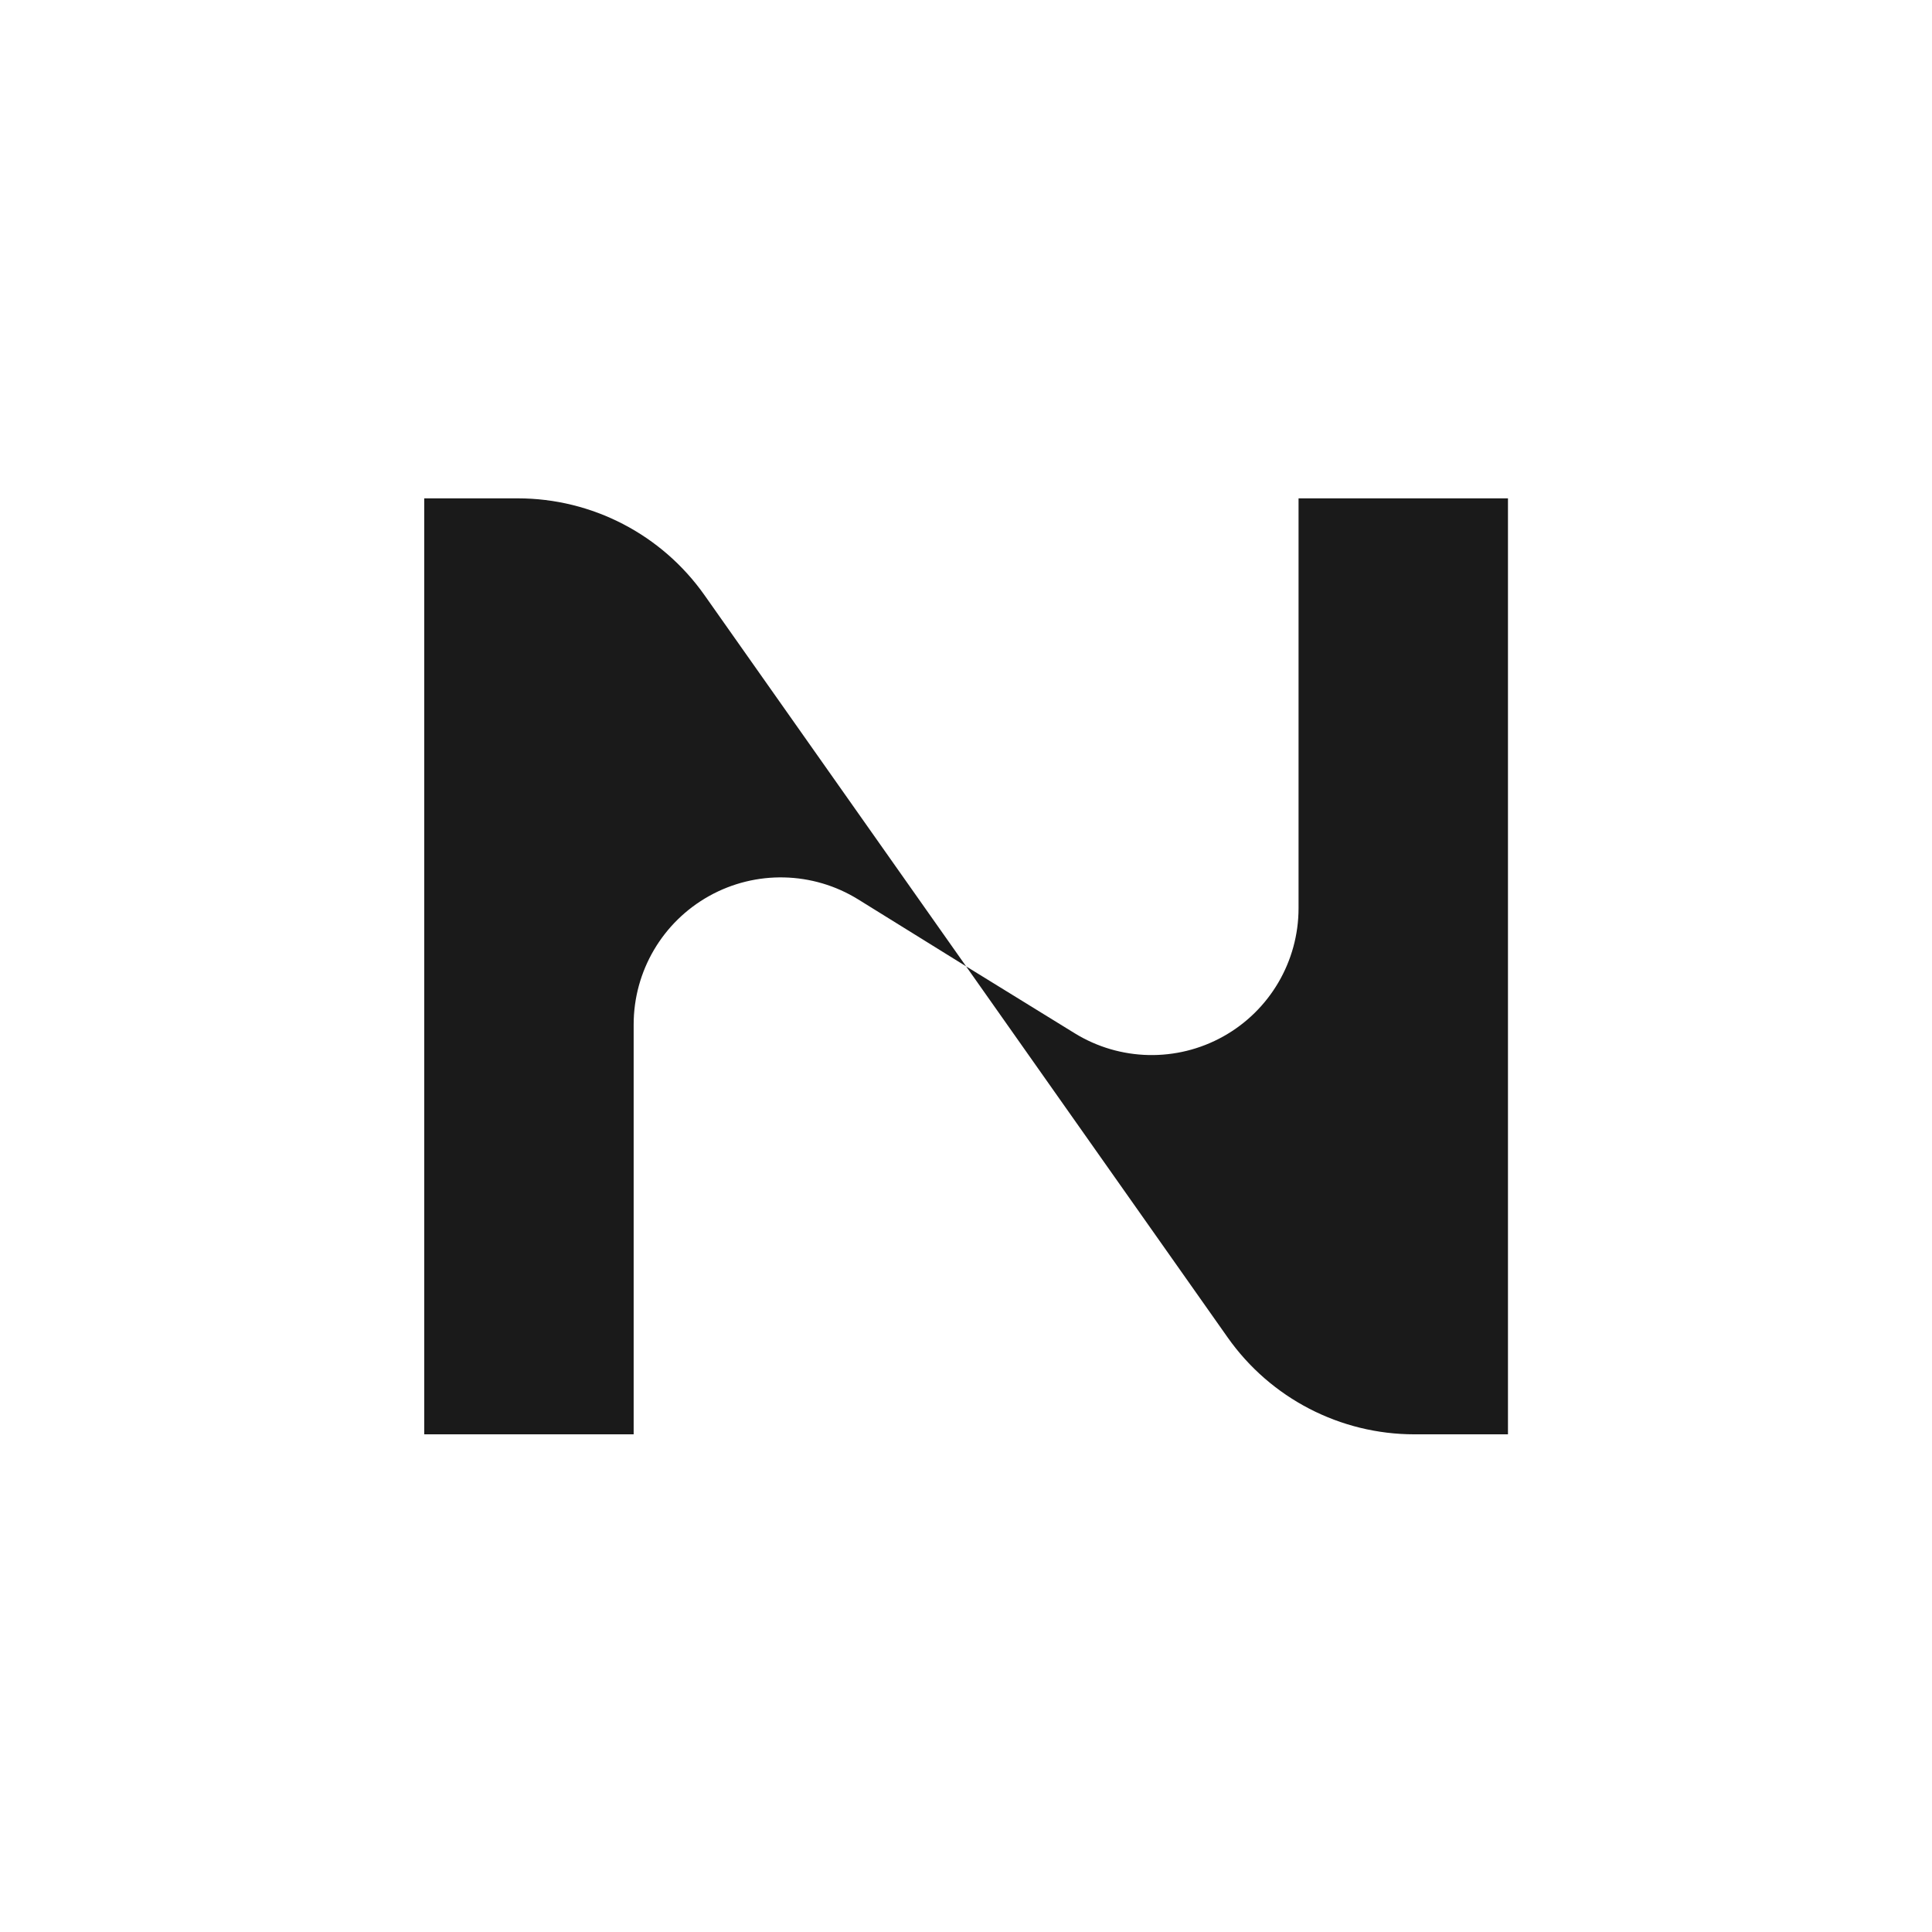 <?xml version="1.0" encoding="UTF-8" standalone="no"?>
<!DOCTYPE svg PUBLIC "-//W3C//DTD SVG 1.1//EN" "http://www.w3.org/Graphics/SVG/1.1/DTD/svg11.dtd">
<svg width="100%" height="100%" viewBox="0 0 1024 1024" version="1.1" xmlns="http://www.w3.org/2000/svg" xmlns:xlink="http://www.w3.org/1999/xlink" xml:space="preserve" xmlns:serif="http://www.serif.com/" style="fill-rule:evenodd;clip-rule:evenodd;stroke-linejoin:round;stroke-miterlimit:2;">
    <g transform="matrix(1,0,0,1,-6158,0)">
        <g id="icon5_padding3x" transform="matrix(1,0,0,1,1229.67,0)">
            <rect x="4928.33" y="0" width="1024" height="1024" style="fill:none;"/>
            <g transform="matrix(3.602,0,0,1.914,2575.14,-540.52)">
                <path d="M795.459,550C795.459,550 788.373,541.73 779.595,531.484C772.919,523.692 764.524,523.32 757.66,530.51C750.796,537.7 746.541,551.325 746.541,566.111L746.541,679.594L715.726,679.594L715.726,420.406L729.491,420.406C740.423,420.406 750.673,430.41 756.971,447.228C771.185,485.183 795.459,550 795.459,550ZM795.459,550C795.459,550 802.604,558.286 811.432,568.524C818.099,576.256 826.467,576.594 833.304,569.407C840.141,562.221 844.378,548.635 844.378,533.895L844.378,420.406L875.193,420.406L875.193,679.594L861.427,679.594C850.495,679.594 840.246,669.59 833.948,652.772C819.733,614.817 795.459,550 795.459,550Z" style="fill:rgb(26,26,26);"/>
            </g>
        </g>
    </g>
</svg>
